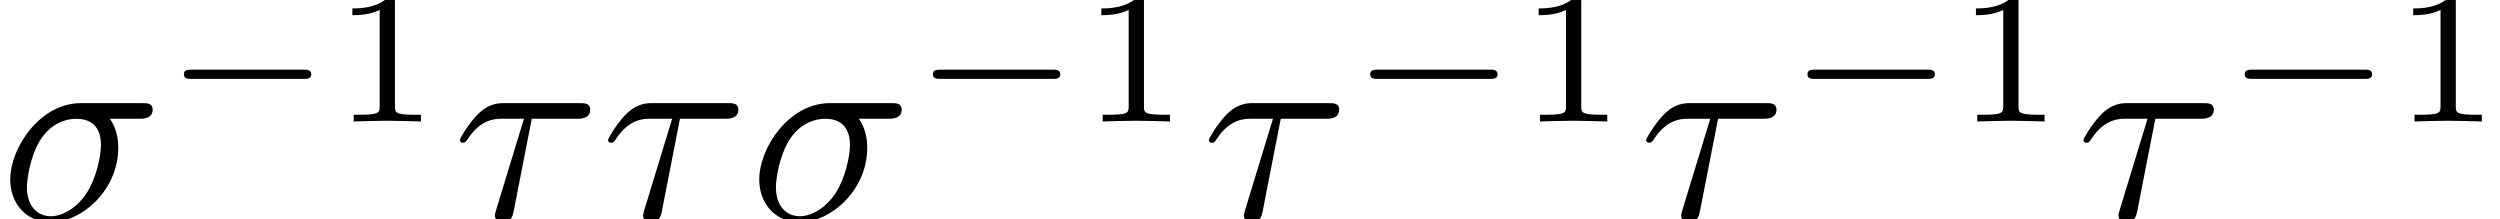 <?xml version='1.0' encoding='UTF-8'?>
<!-- This file was generated by dvisvgm 2.13.3 -->
<svg version='1.1' xmlns='http://www.w3.org/2000/svg' xmlns:xlink='http://www.w3.org/1999/xlink' width='92.497pt' height='8.11pt' viewBox='125.358 -8.11 92.497 8.11'>
<defs>
<path id='g2-49' d='M2.336-4.435C2.336-4.624 2.322-4.631 2.127-4.631C1.681-4.191 1.046-4.184 .76-4.184V-3.933C.928-3.933 1.388-3.933 1.771-4.129V-.572C1.771-.342 1.771-.251 1.074-.251H.809V0C.934-.007 1.792-.028 2.05-.028C2.267-.028 3.145-.007 3.299 0V-.251H3.034C2.336-.251 2.336-.342 2.336-.572V-4.435Z'/>
<path id='g0-0' d='M5.189-1.576C5.3-1.576 5.467-1.576 5.467-1.743C5.467-1.918 5.307-1.918 5.189-1.918H1.032C.921-1.918 .753-1.918 .753-1.75C.753-1.576 .914-1.576 1.032-1.576H5.189Z'/>
<path id='g1-27' d='M5.161-3.716C5.29-3.716 5.649-3.716 5.649-4.055C5.649-4.294 5.44-4.294 5.26-4.294H2.989C1.484-4.294 .379-2.65 .379-1.465C.379-.588 .966 .11 1.873 .11C3.049 .11 4.374-1.096 4.374-2.63C4.374-2.8 4.374-3.278 4.065-3.716H5.161ZM1.883-.11C1.395-.11 .996-.468 .996-1.186C.996-1.484 1.116-2.301 1.465-2.889C1.883-3.577 2.481-3.716 2.819-3.716C3.656-3.716 3.736-3.059 3.736-2.75C3.736-2.281 3.537-1.465 3.198-.956C2.809-.369 2.271-.11 1.883-.11Z'/>
<path id='g1-28' d='M2.929-3.716H4.603C4.732-3.716 5.091-3.716 5.091-4.055C5.091-4.294 4.882-4.294 4.692-4.294H1.903C1.704-4.294 1.315-4.294 .877-3.826C.548-3.467 .269-2.989 .269-2.929C.269-2.919 .269-2.829 .389-2.829C.468-2.829 .488-2.869 .548-2.949C1.036-3.716 1.604-3.716 1.813-3.716H2.64L1.664-.518C1.624-.399 1.564-.189 1.564-.149C1.564-.04 1.634 .12 1.853 .12C2.182 .12 2.232-.159 2.262-.309L2.929-3.716Z'/>
</defs>
<g id='page1'>
<use x='125.358' y='0' xlink:href='#g1-27'/>
<use x='131.408' y='-3.615' xlink:href='#g0-0'/>
<use x='137.635' y='-3.615' xlink:href='#g2-49'/>
<use x='142.104' y='0' xlink:href='#g1-28'/>
<use x='147.587' y='0' xlink:href='#g1-28'/>
<use x='153.07' y='0' xlink:href='#g1-27'/>
<use x='159.12' y='-3.615' xlink:href='#g0-0'/>
<use x='165.347' y='-3.615' xlink:href='#g2-49'/>
<use x='169.816' y='0' xlink:href='#g1-28'/>
<use x='175.299' y='-3.615' xlink:href='#g0-0'/>
<use x='181.526' y='-3.615' xlink:href='#g2-49'/>
<use x='185.995' y='0' xlink:href='#g1-28'/>
<use x='191.478' y='-3.615' xlink:href='#g0-0'/>
<use x='197.705' y='-3.615' xlink:href='#g2-49'/>
<use x='202.174' y='0' xlink:href='#g1-28'/>
<use x='207.657' y='-3.615' xlink:href='#g0-0'/>
<use x='213.884' y='-3.615' xlink:href='#g2-49'/>
</g>
</svg>
